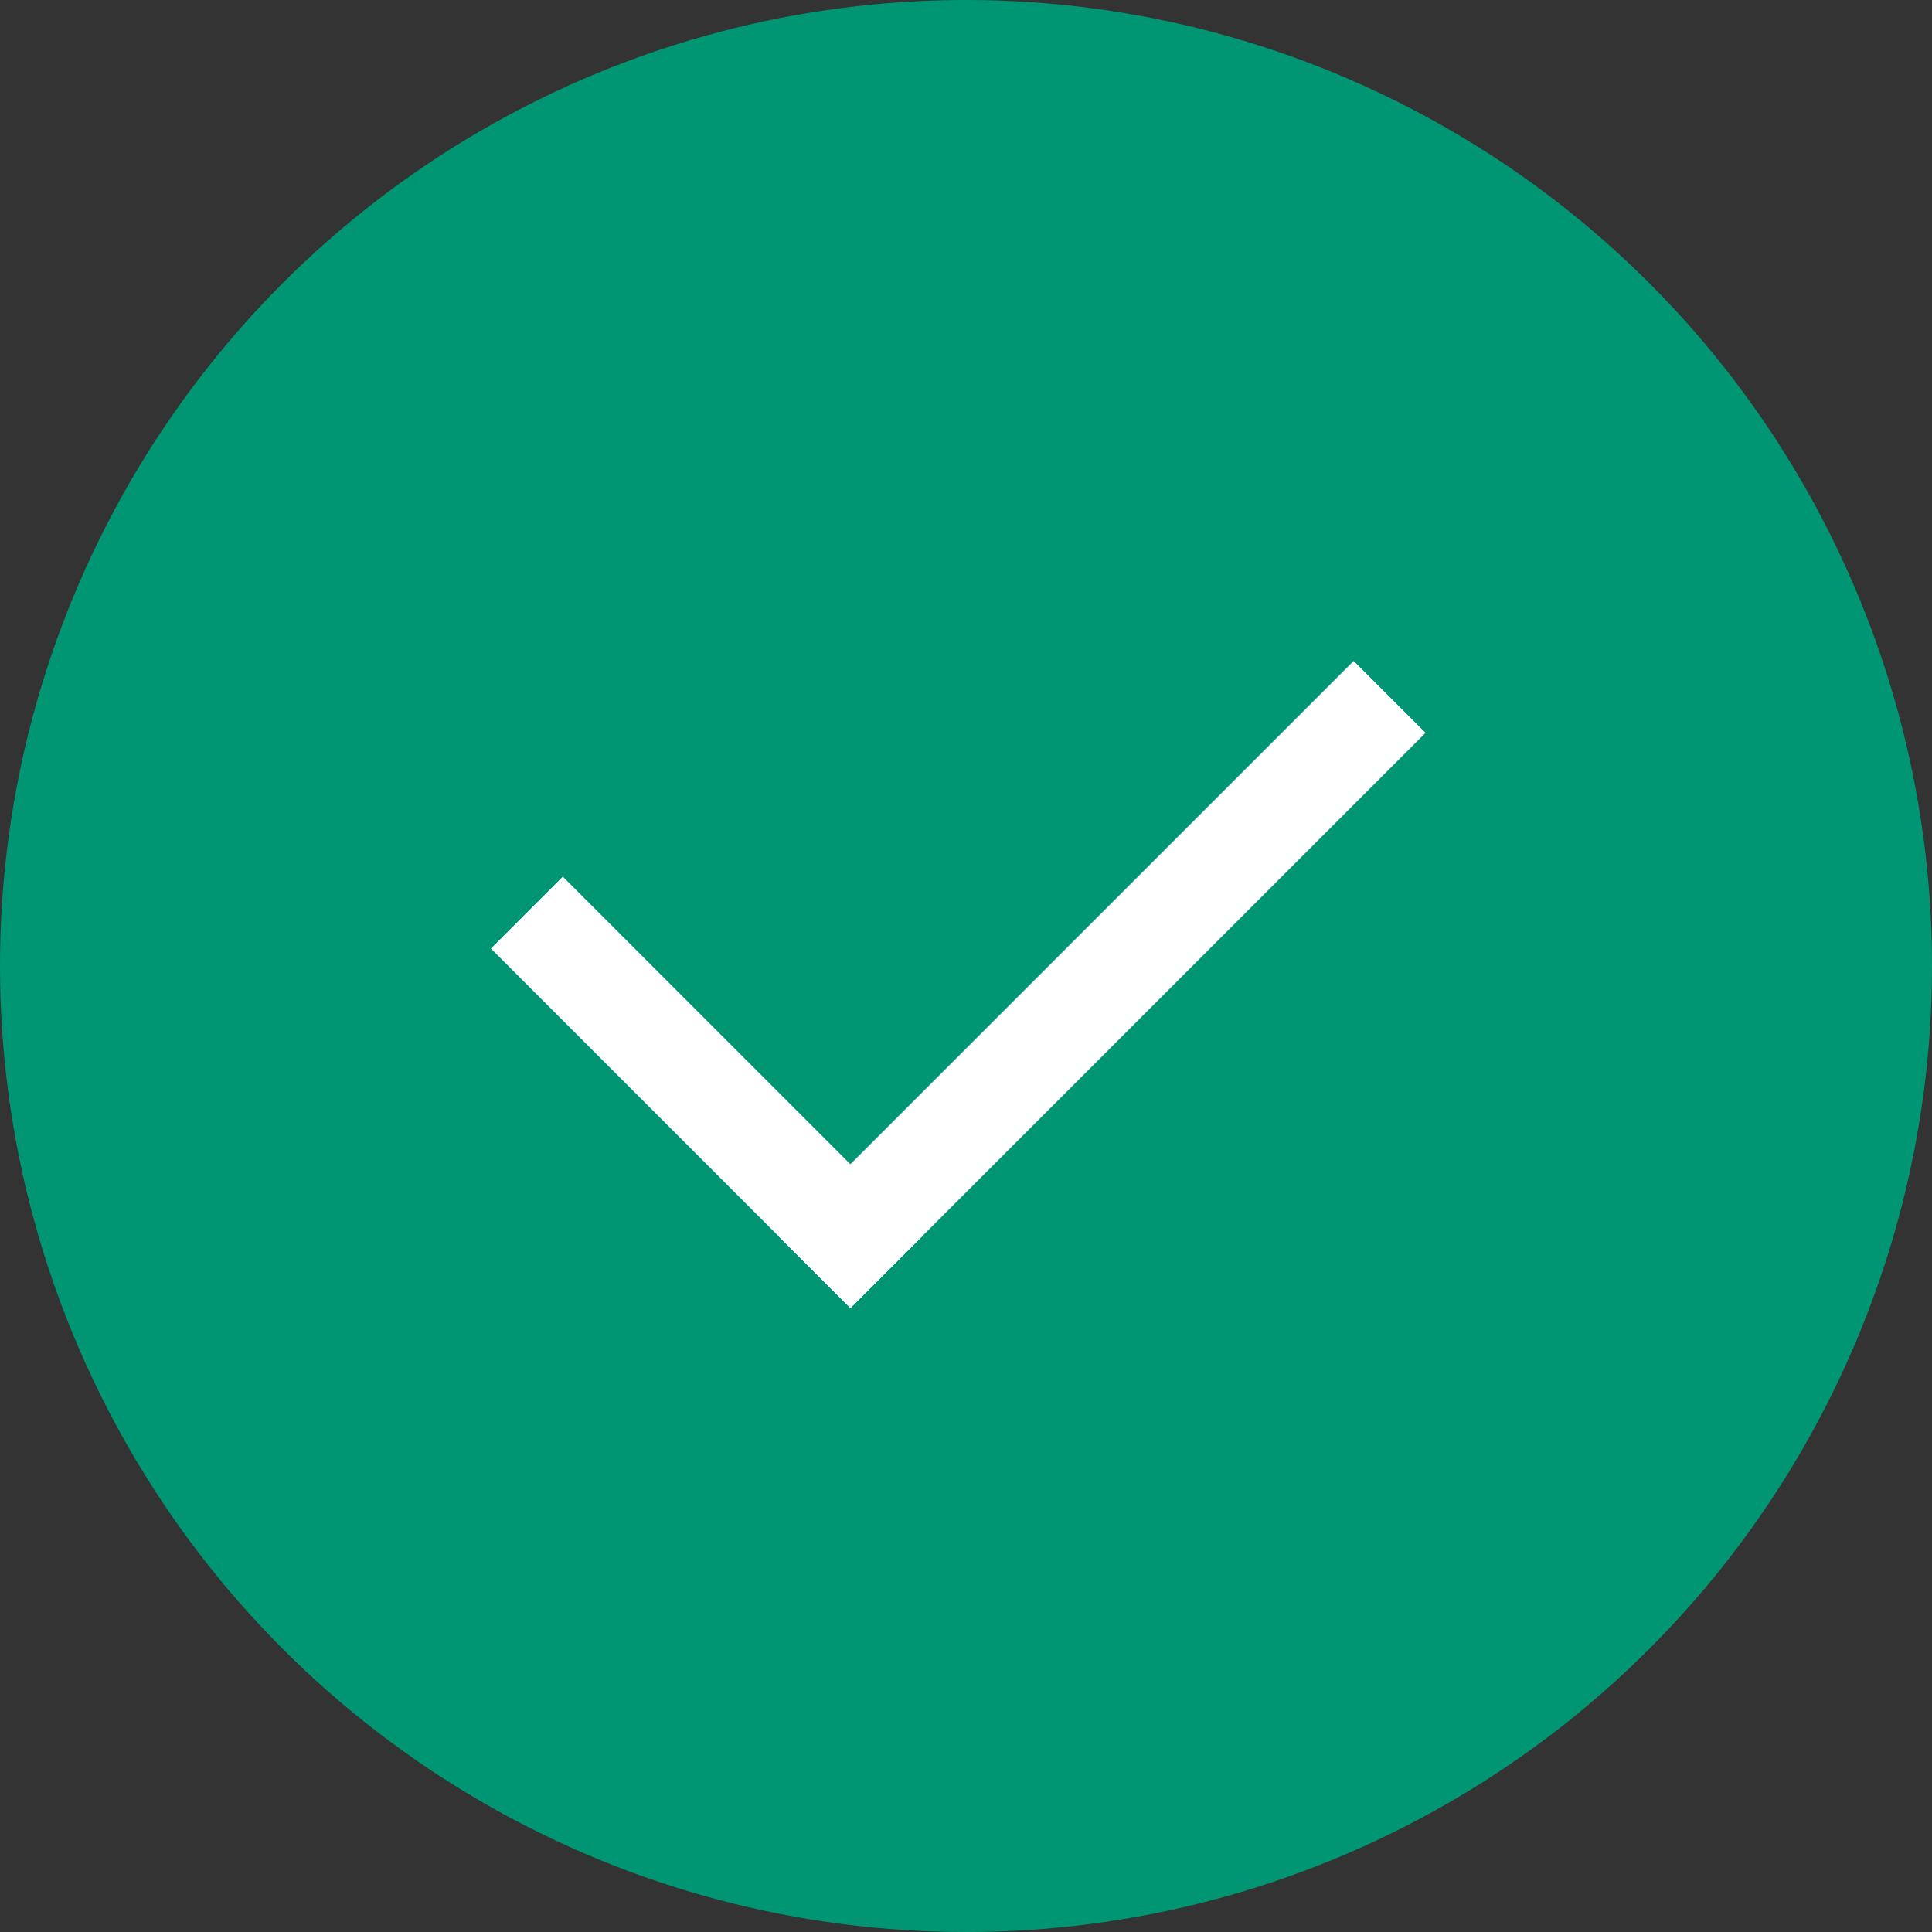 <svg width="38" height="38" viewBox="0 0 38 38" fill="none" xmlns="http://www.w3.org/2000/svg">
<rect x="0" y="0" width="38" height="38" fill="#333333" stroke="none"/>
<circle cx="19" cy="19" r="19" fill="#019673"/>
<rect x="11.07" y="17.243" width="10" height="2" transform="rotate(45 11.07 17.243)" fill="white"/>
<rect x="28.039" y="14.414" width="16" height="2" transform="rotate(135 28.039 14.414)" fill="white"/>
</svg>
